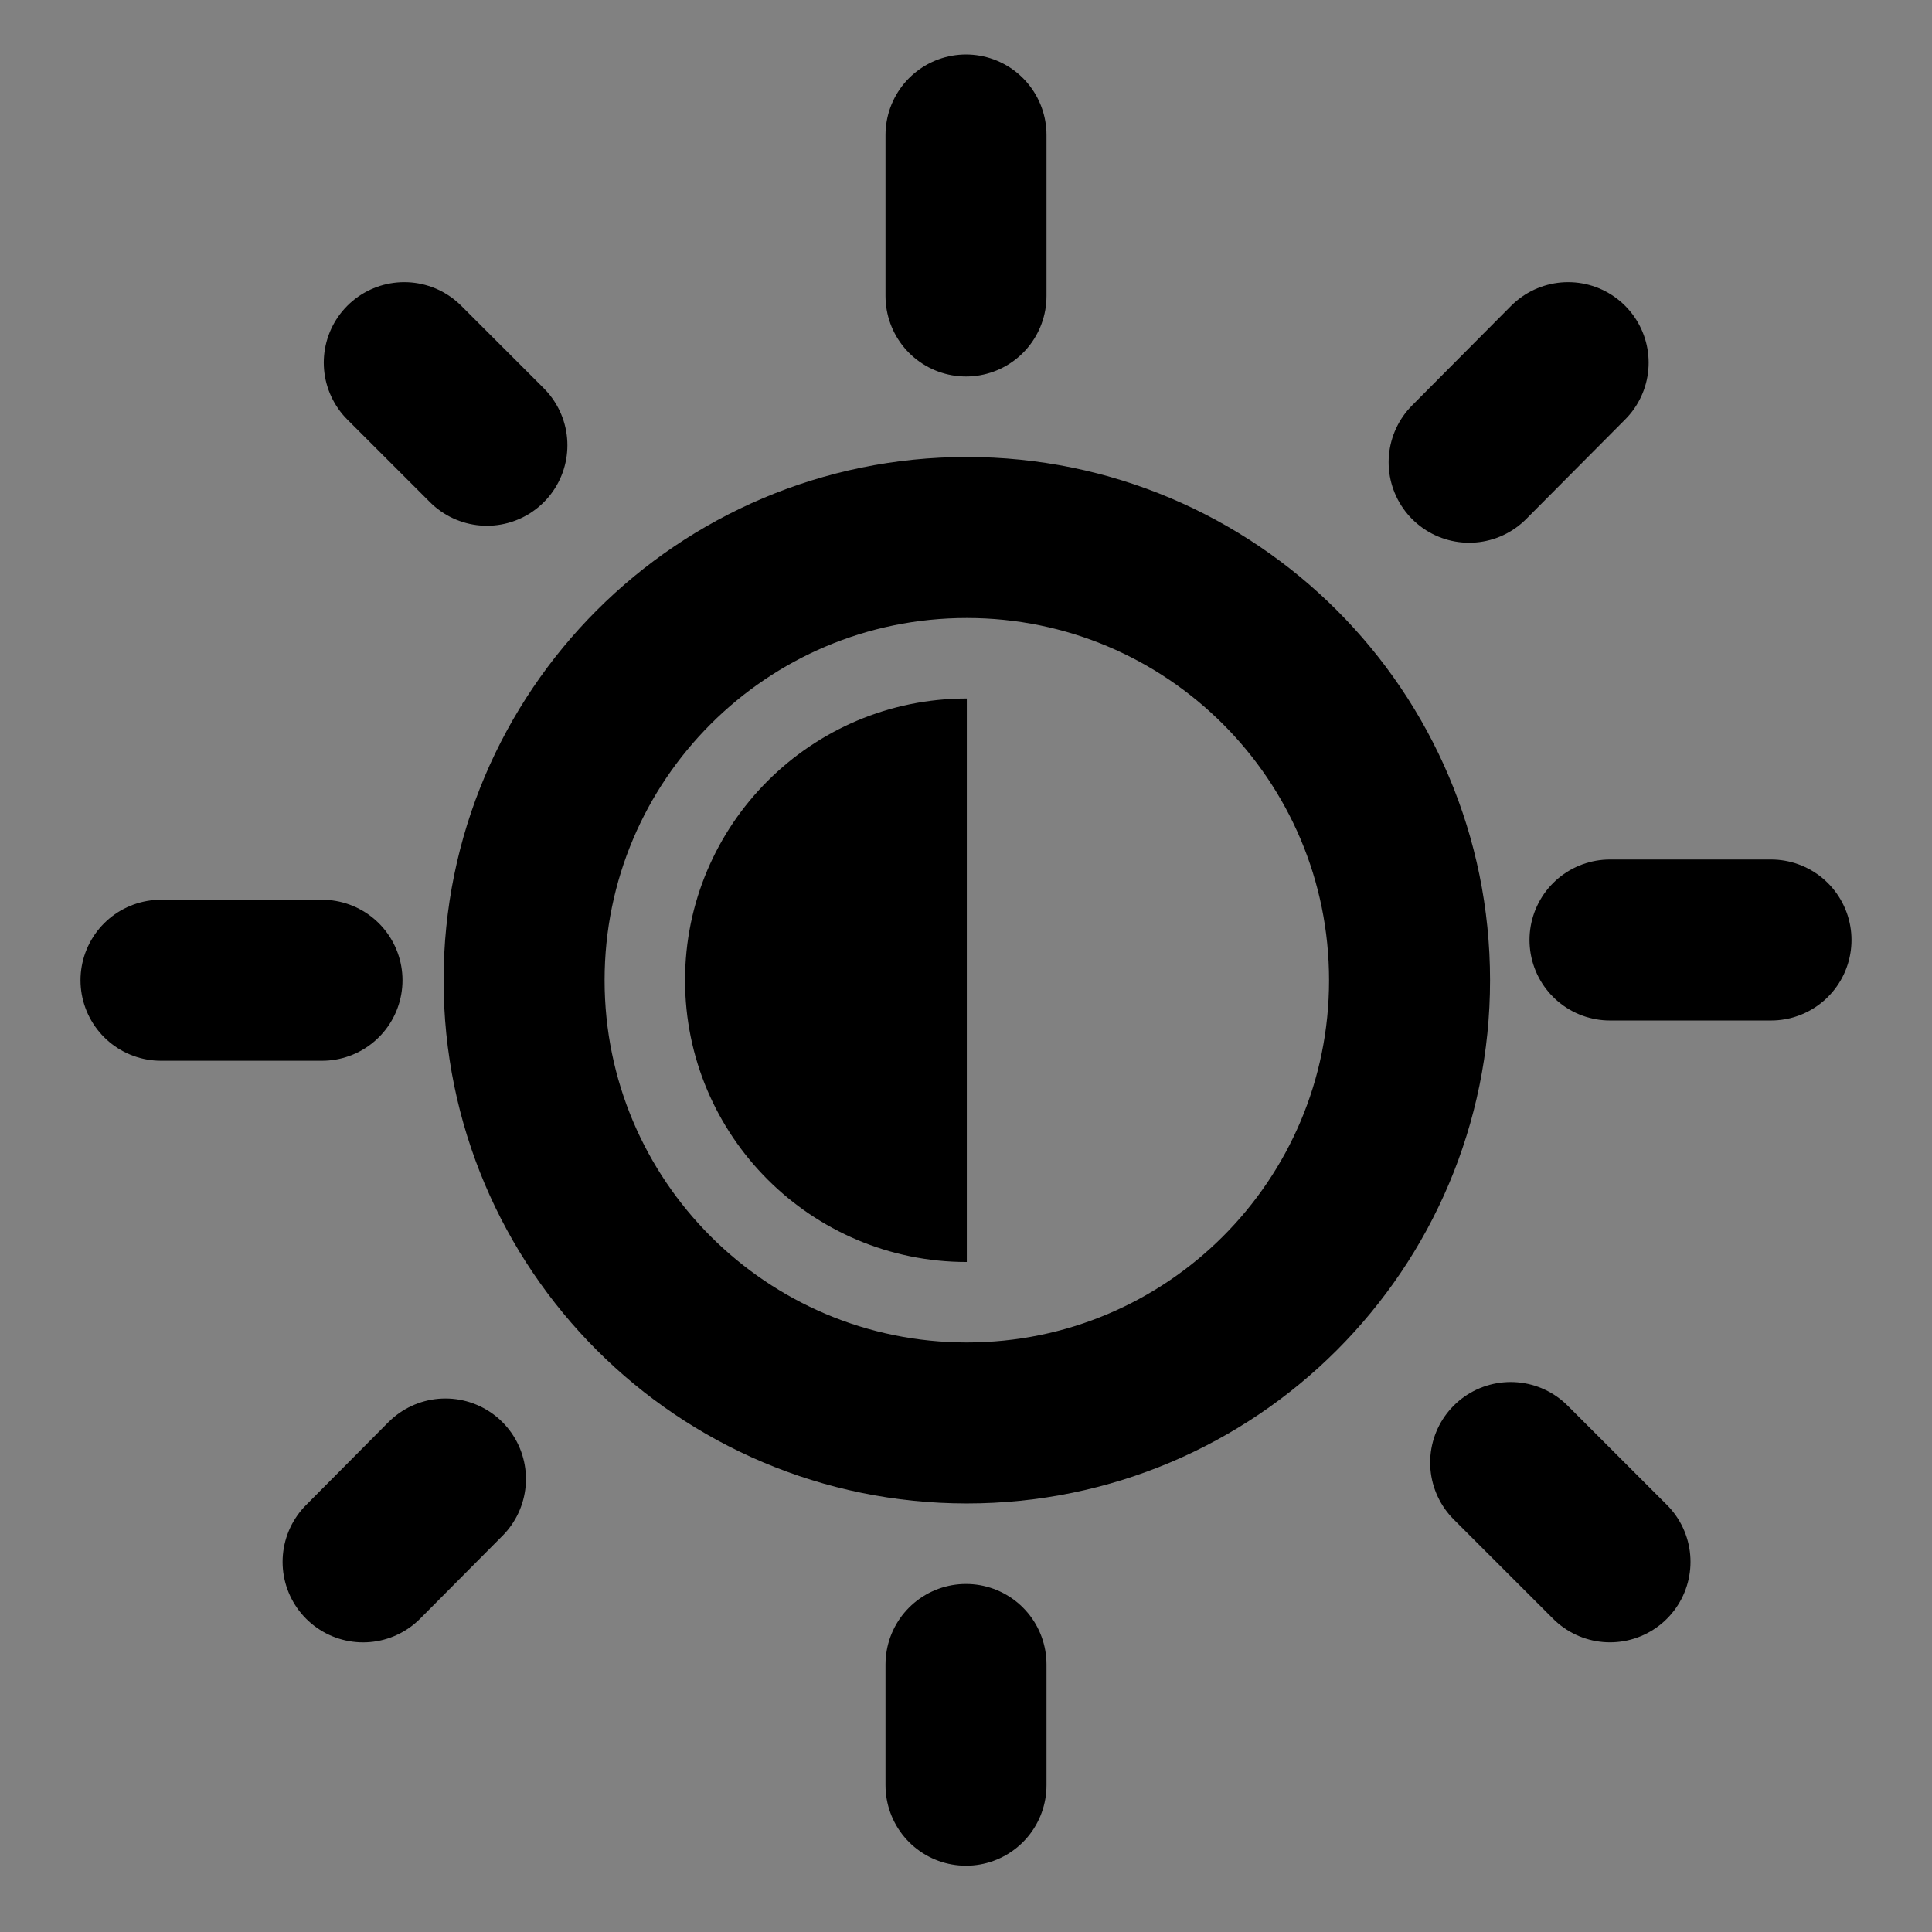 <?xml version="1.0" encoding="UTF-8"?><svg width="1em" height="1em" viewBox="0 0 48 48" fill="none" xmlns="http://www.w3.org/2000/svg"><rect x="0" y="0" width="48" height="48" fill="#808080" stroke="none"/><rect width="48" height="48" fill="white" fill-opacity="0.01"/><path d="M24.02 35.353C30.096 35.353 35.02 30.429 35.02 24.354C35.02 18.278 30.096 13.354 24.02 13.354C17.945 13.354 13.021 18.278 13.021 24.354C13.021 30.429 17.945 35.353 24.02 35.353Z" fill="none" stroke="currentColor" stroke-width="4" stroke-linejoin="round"/><path d="M38.96 9.01L36.5 11.484" stroke="currentColor" stroke-width="4" stroke-linecap="round"/><path d="M11.067 36.745L9.021 38.804" stroke="currentColor" stroke-width="4" stroke-linecap="round"/><path d="M24 41.353L24 44.353" stroke="currentColor" stroke-width="4" stroke-linecap="round"/><path d="M44 23.354L40 23.354" stroke="currentColor" stroke-width="4" stroke-linecap="round"/><path d="M37.532 36.336L40 38.803" stroke="currentColor" stroke-width="4" stroke-linecap="round"/><path fill-rule="evenodd" clip-rule="evenodd" d="M24.02 17.354C20.154 17.354 17.02 20.488 17.02 24.354C17.02 28.22 20.154 31.354 24.02 31.354" fill="currentColor"/><path d="M4 24.354L8 24.354" stroke="currentColor" stroke-width="4" stroke-linecap="round"/><path d="M10.044 9.01L12.097 11.062" stroke="currentColor" stroke-width="4" stroke-linecap="round"/><path d="M24 3.354L24 7.354" stroke="currentColor" stroke-width="4" stroke-linecap="round"/></svg>